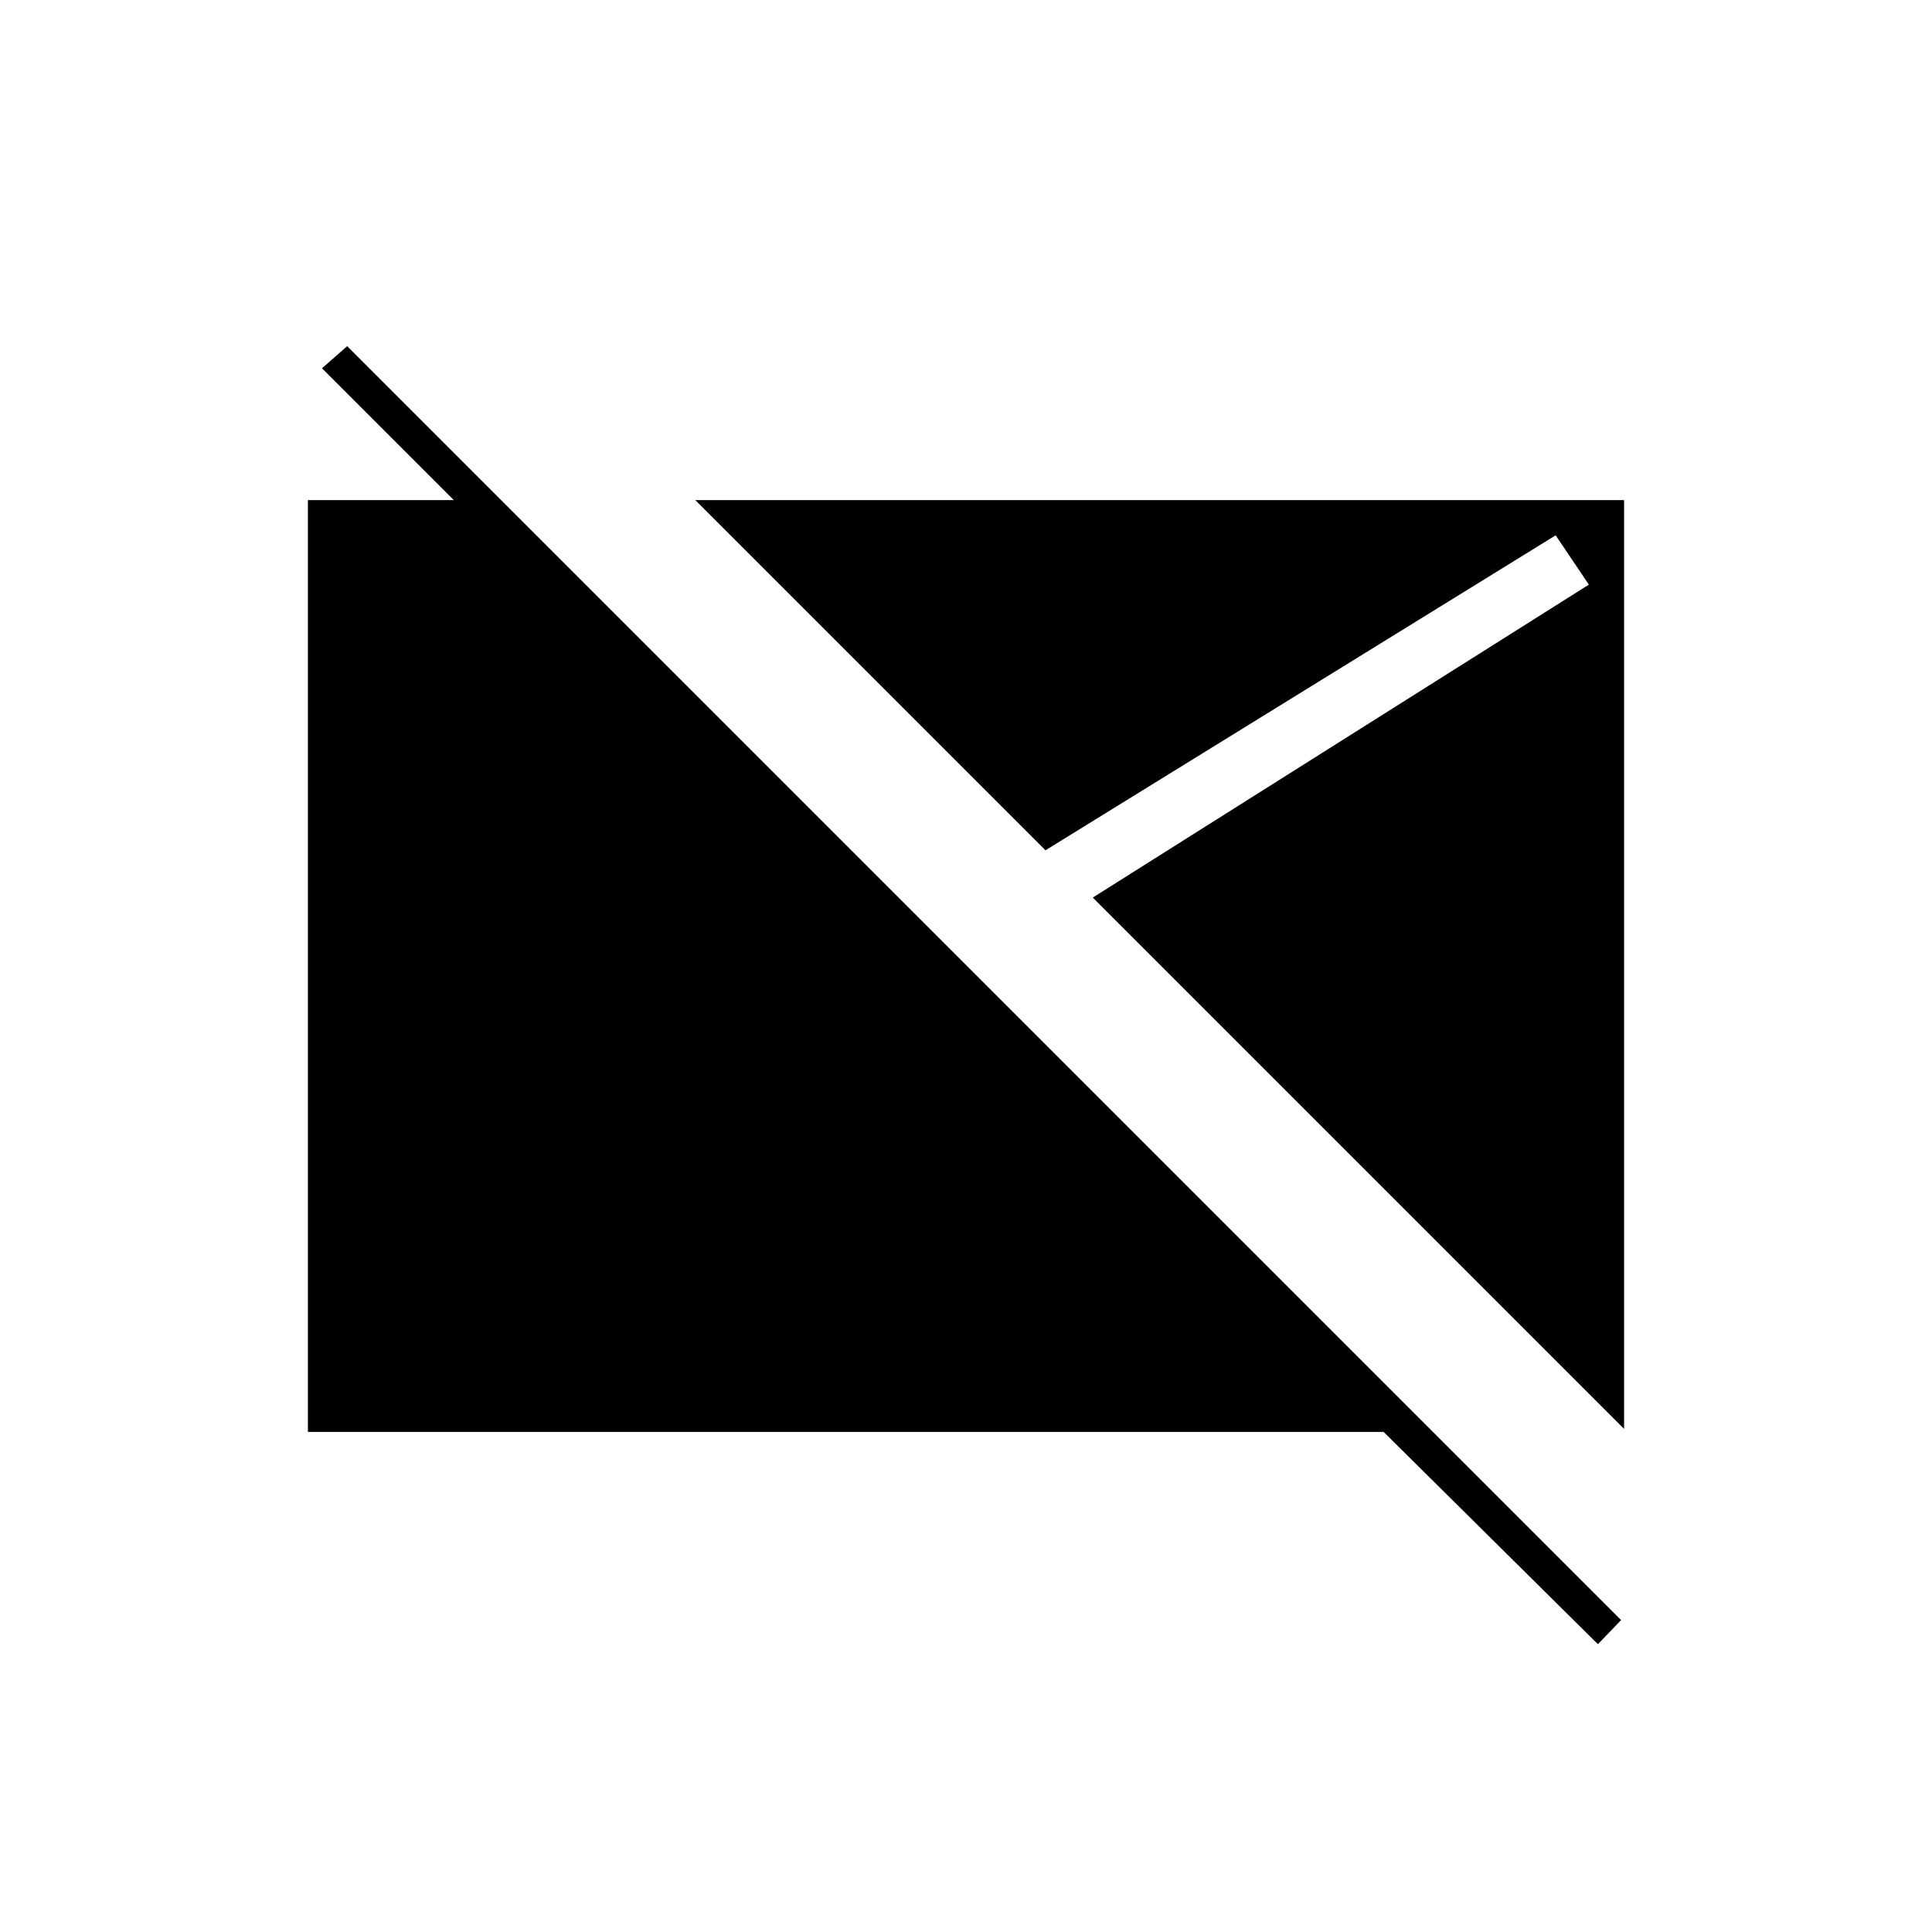 <svg xmlns="http://www.w3.org/2000/svg" height="20" viewBox="0 -960 960 960" width="20"><path d="M794-143 687.5-248.5H153v-463h96l23.5 23.5H249l-89-89 12.5-11 633 633-11.5 12Zm13-107L543-514l246.5-155.5L773-694 519.5-537.5l-174-174H807V-250Z"/></svg>